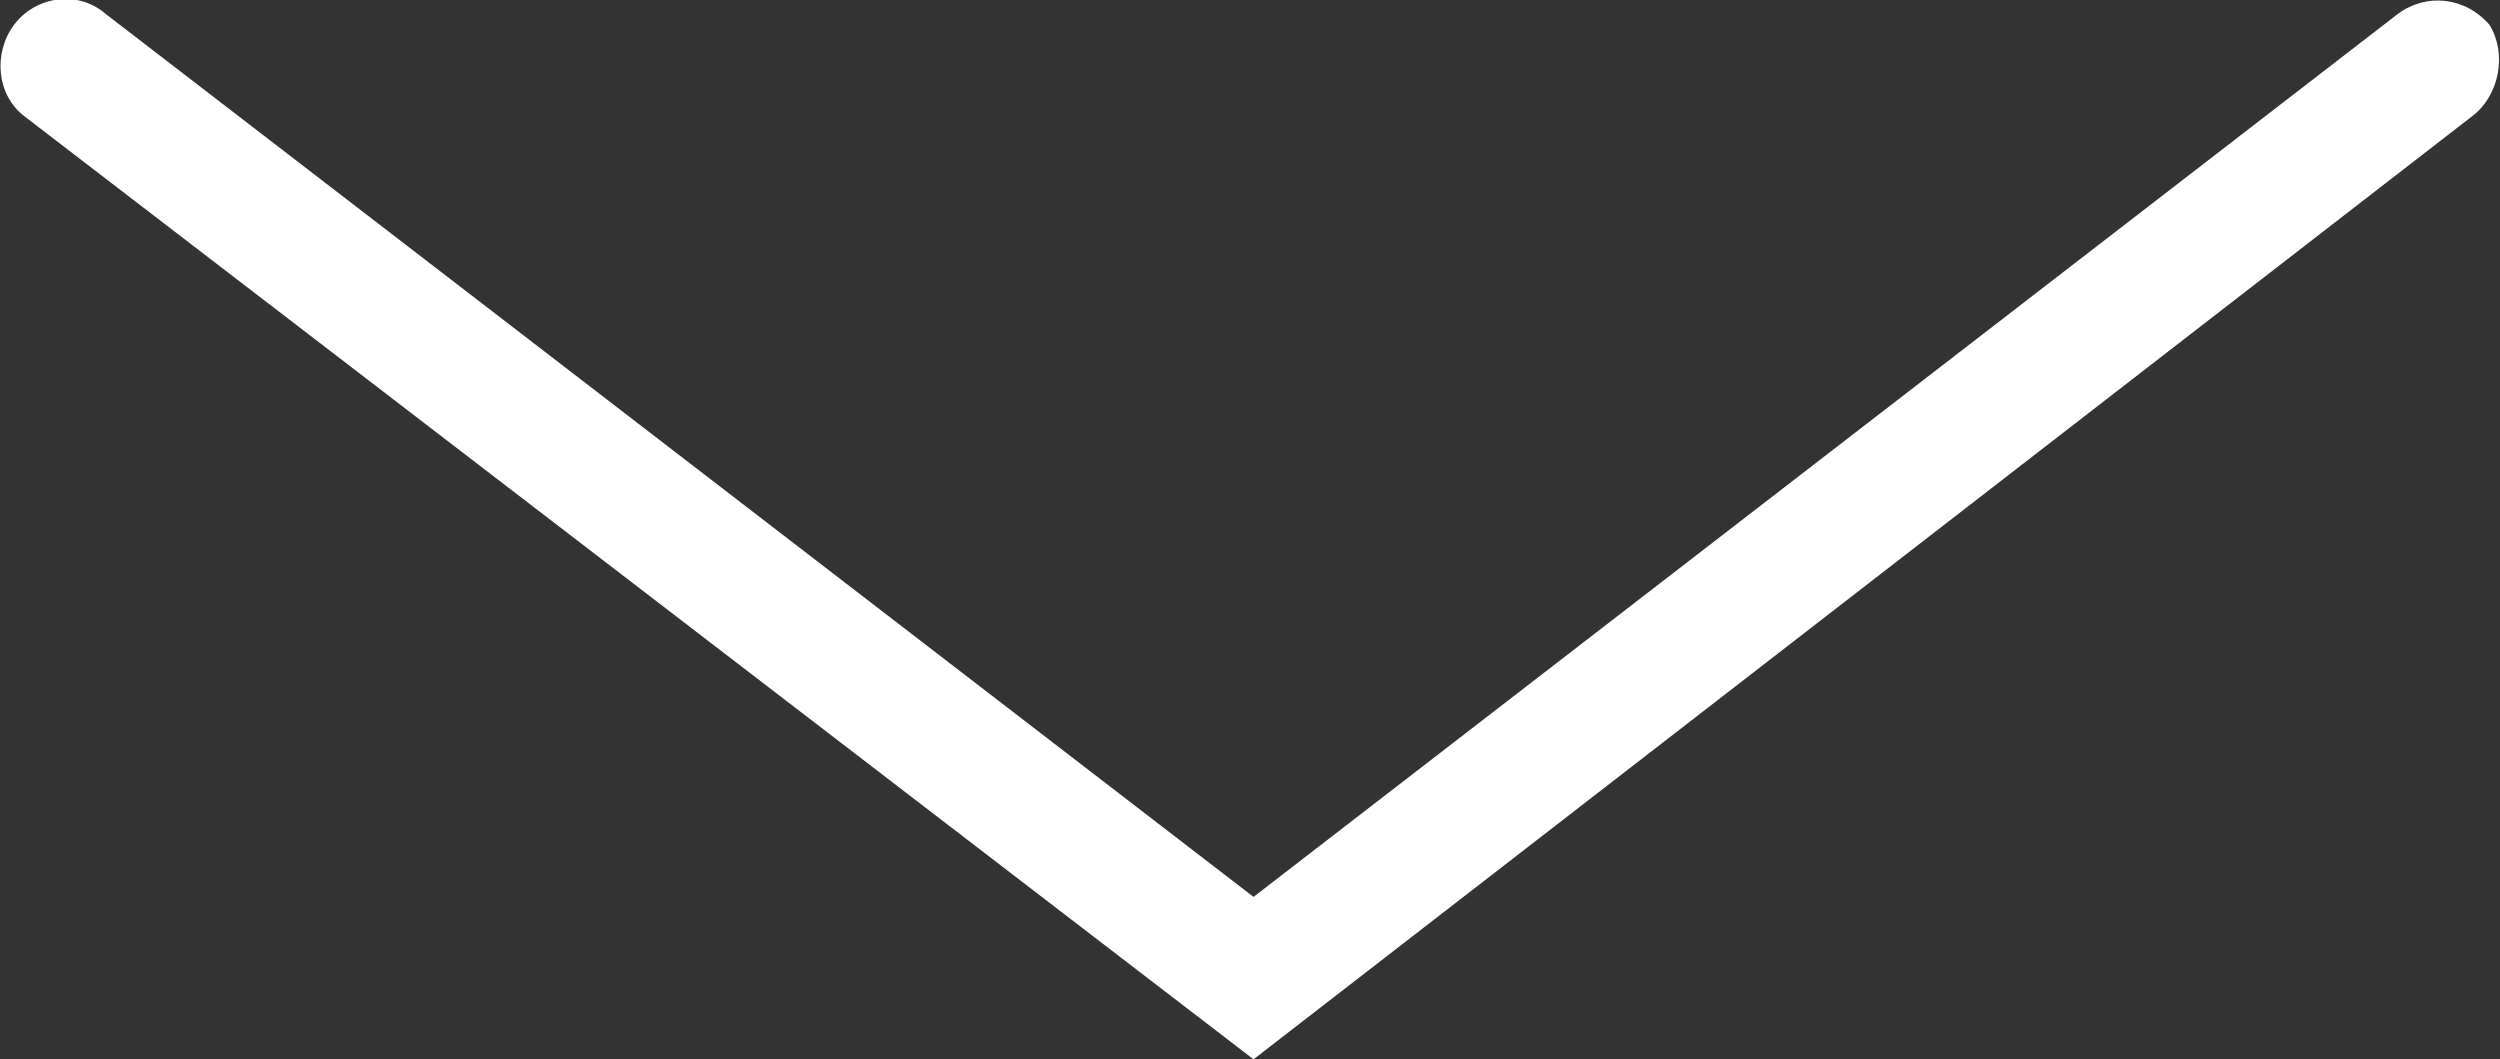 <?xml version="1.0" encoding="utf-8"?>
<!-- Generator: Adobe Illustrator 20.1.0, SVG Export Plug-In . SVG Version: 6.00 Build 0)  -->
<svg version="1.1" id="Layer_1" xmlns="http://www.w3.org/2000/svg" xmlns:xlink="http://www.w3.org/1999/xlink" x="0px" y="0px"
	 viewBox="0 0 70.8 30" style="enable-background:new 0 0 70.8 30;" xml:space="preserve">
<rect x="0" y="0" width="70.8" height="30" fill="#333333" stroke="none"/>
<style type="text/css">
	.st0{fill:#FFFFFF;}
</style>
<path class="st0" d="M35.5,30L0.7,3.3c-0.8-0.6-0.9-1.8-0.3-2.6c0.6-0.8,1.8-1,2.6-0.3l32.5,25l32.4-25c0.8-0.6,1.9-0.5,2.6,0.3
	C71,1.5,70.8,2.7,70,3.3L35.5,30z"/>
</svg>
